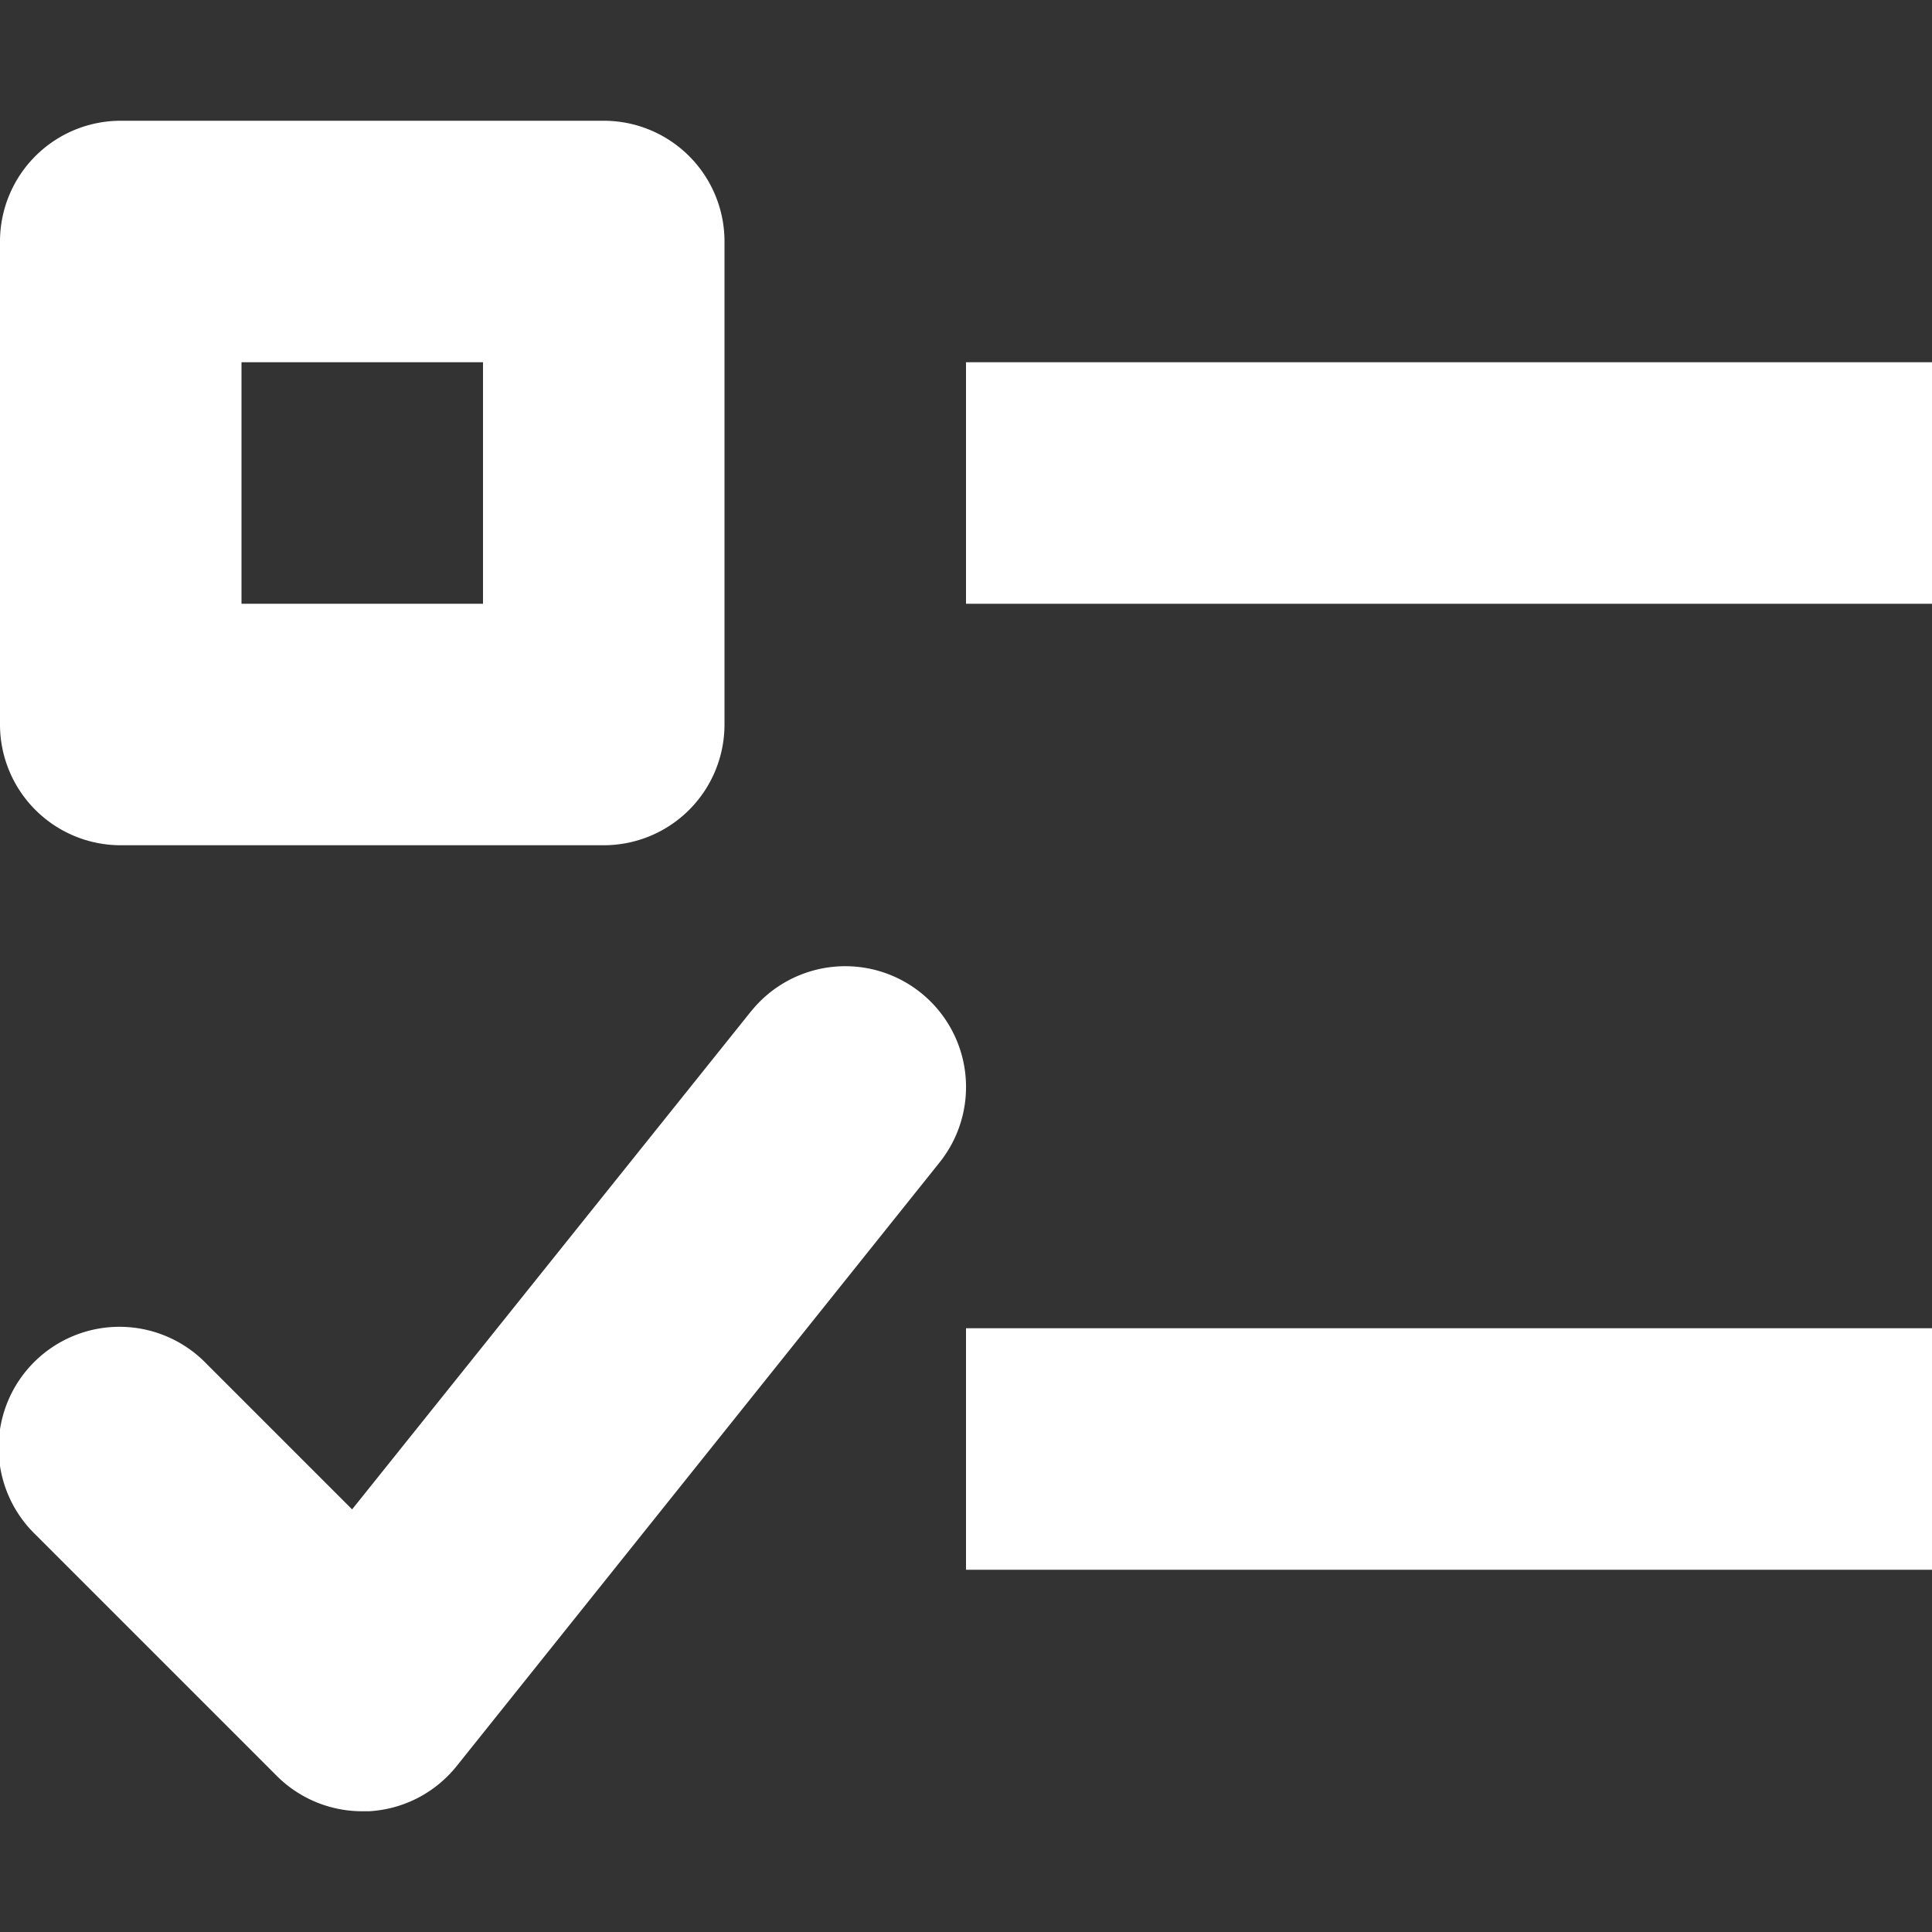 <svg width="16" height="16" viewBox="0 0 16 16" fill="none" xmlns="http://www.w3.org/2000/svg">
  <rect x="0" y="0" width="16" height="16" fill="#333333" stroke="none"/>
  <defs>
    <clipPath id="a">
      <path fill="#fff" d="M0 0h16v16H0z"/>
    </clipPath>
  </defs>
  <g clip-path="url(#a)" fill="#fff">
    <path d="M16 3H8v2h8V3ZM1 7h4a1 1 0 0 0 1-1V2a1 1 0 0 0-1-1H1a1 1 0 0 0-1 1v4a1 1 0 0 0 1 1Zm1-4h2v2H2V3Zm14 8H8v2h8v-2ZM6.22 8.375 2.916 12.5l-1.21-1.21a1.001 1.001 0 1 0-1.414 1.417l2 2A1 1 0 0 0 3 15h.055a1 1 0 0 0 .726-.373l4-5a1 1 0 0 0-1.562-1.25v-.002Z"/>
  </g>
</svg>
